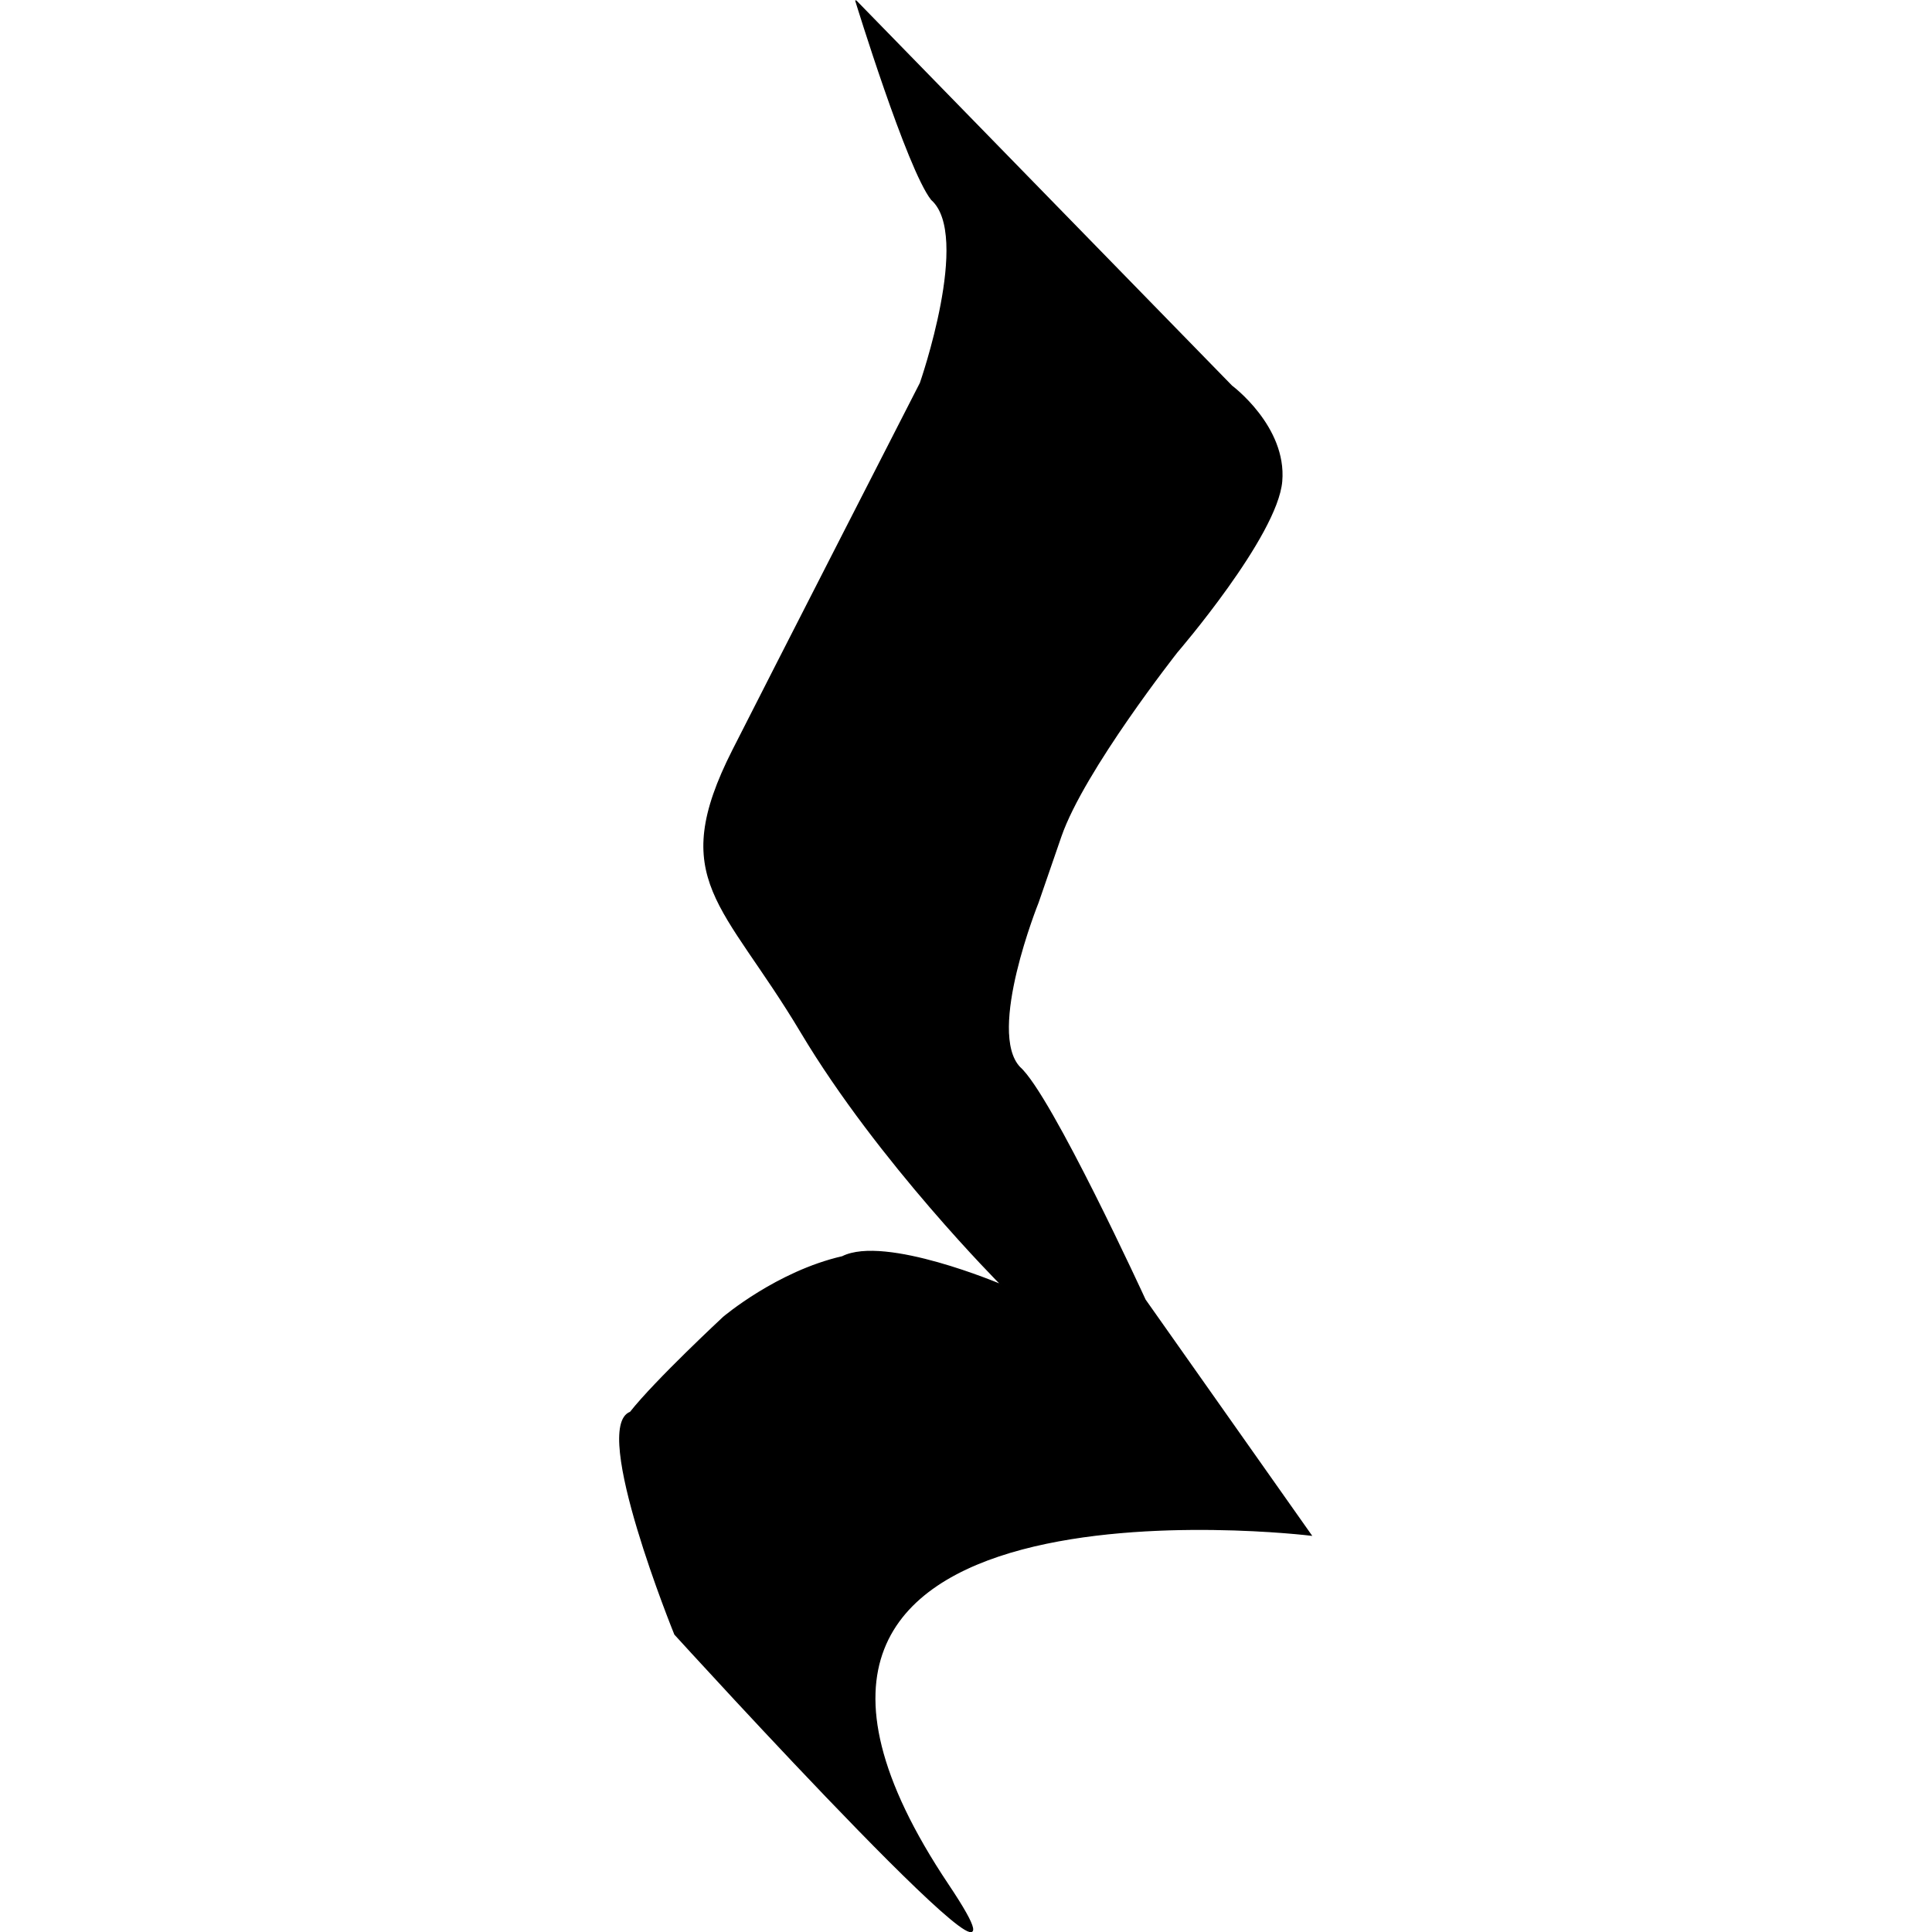 <?xml version="1.0" encoding="UTF-8" standalone="no"?>
<!-- Created with Inkscape (http://www.inkscape.org/) -->

<svg
   width="10mm"
   height="10mm"
   viewBox="0 0 10 10"
   version="1.1"
   id="svg5"
   xml:space="preserve"
   xmlns:inkscape="http://www.inkscape.org/namespaces/inkscape"
   xmlns:sodipodi="http://sodipodi.sourceforge.net/DTD/sodipodi-0.dtd"
   xmlns="http://www.w3.org/2000/svg"
   xmlns:svg="http://www.w3.org/2000/svg"><sodipodi:namedview
     id="namedview7"
     pagecolor="#ffffff"
     bordercolor="#000000"
     borderopacity="0.25"
     inkscape:showpageshadow="2"
     inkscape:pageopacity="0.0"
     inkscape:pagecheckerboard="0"
     inkscape:deskcolor="#d1d1d1"
     inkscape:document-units="mm"
     showgrid="false" /><defs
     id="defs2" /><g
     inkscape:label="Layer 1"
     inkscape:groupmode="layer"
     id="layer1"
     transform="translate(0,-266.242)"><path
       d="m 4.431,266.247 1.944,1.993 c 0,0 0.283,0.21 0.259,0.493 -0.024,0.283 -0.542,0.884 -0.542,0.884 0,0 -0.483,0.613 -0.601,0.954 l -0.118,0.342 c 0,0 -0.27,0.67 -0.095,0.854 0.162,0.143 0.649,1.203 0.649,1.203 l 0.859,1.218 c 0,0 -3.365,-0.412 -1.879,1.809 0.652,0.974 -1.414,-1.296 -1.414,-1.296 0,0 -0.436,-1.072 -0.23,-1.149 0.13,-0.165 0.482,-0.492 0.482,-0.492 0,0 0.278,-0.236 0.615,-0.313 0.22,-0.111 0.824,0.146 0.824,0.146 0,0 -0.636,-0.636 -1.037,-1.308 -0.401,-0.672 -0.695,-0.787 -0.353,-1.461 0.197,-0.389 0.97,-1.899 0.97,-1.899 0,0 0.267,-0.766 0.058,-0.95 -0.125,-0.158 -0.392,-1.028 -0.392,-1.028 z"
       stroke="#000000"
       stroke-width="0.006px"
       id="path134" /></g></svg>
